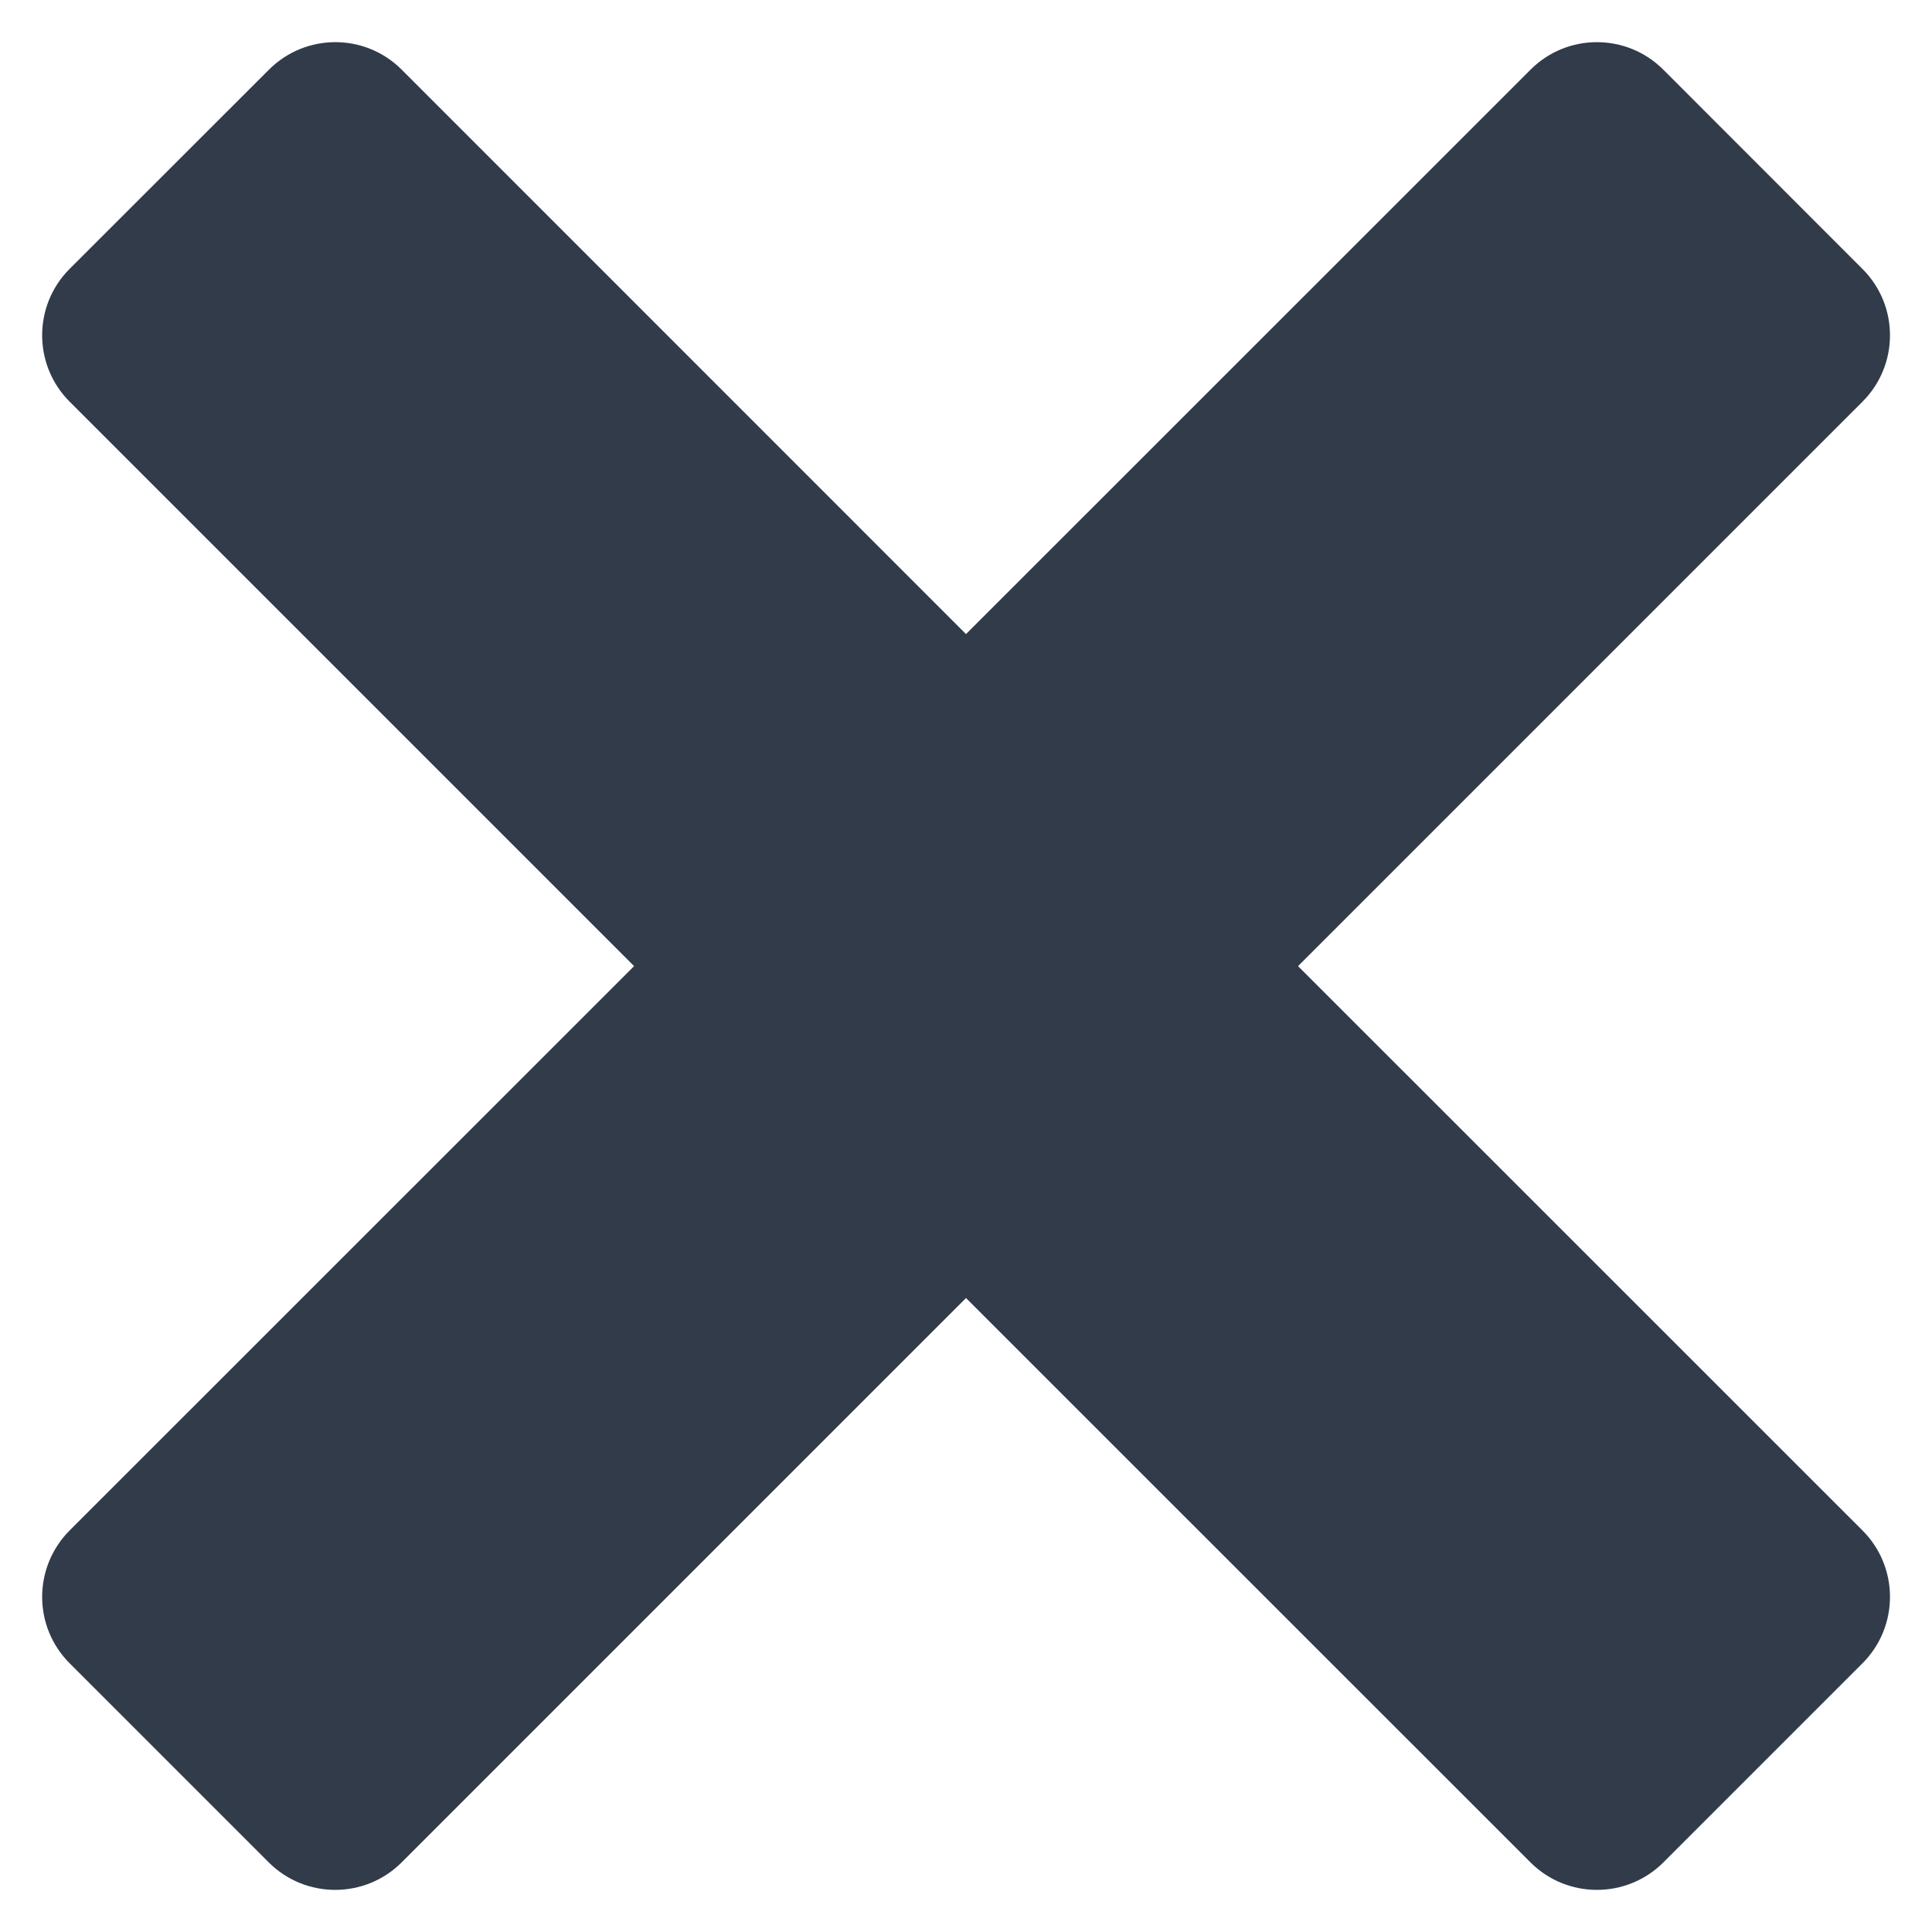 <svg width="15" height="15" viewBox="0 0 15 15" fill="none" xmlns="http://www.w3.org/2000/svg">
<path d="M10.078 7.501L14.46 11.882C14.745 12.167 14.745 12.629 14.46 12.914L12.914 14.46C12.629 14.744 12.168 14.744 11.883 14.46L7.5 10.078L3.118 14.46C2.833 14.744 2.372 14.744 2.087 14.46L0.541 12.914C0.256 12.629 0.256 12.168 0.541 11.882L4.923 7.501L0.541 3.119C0.256 2.834 0.256 2.372 0.541 2.087L2.088 0.541C2.373 0.256 2.834 0.256 3.119 0.541L7.5 4.923L11.883 0.541C12.167 0.256 12.629 0.256 12.914 0.541L14.46 2.088C14.745 2.372 14.745 2.834 14.46 3.119L10.078 7.501Z" fill="#323B4A"/>
</svg>